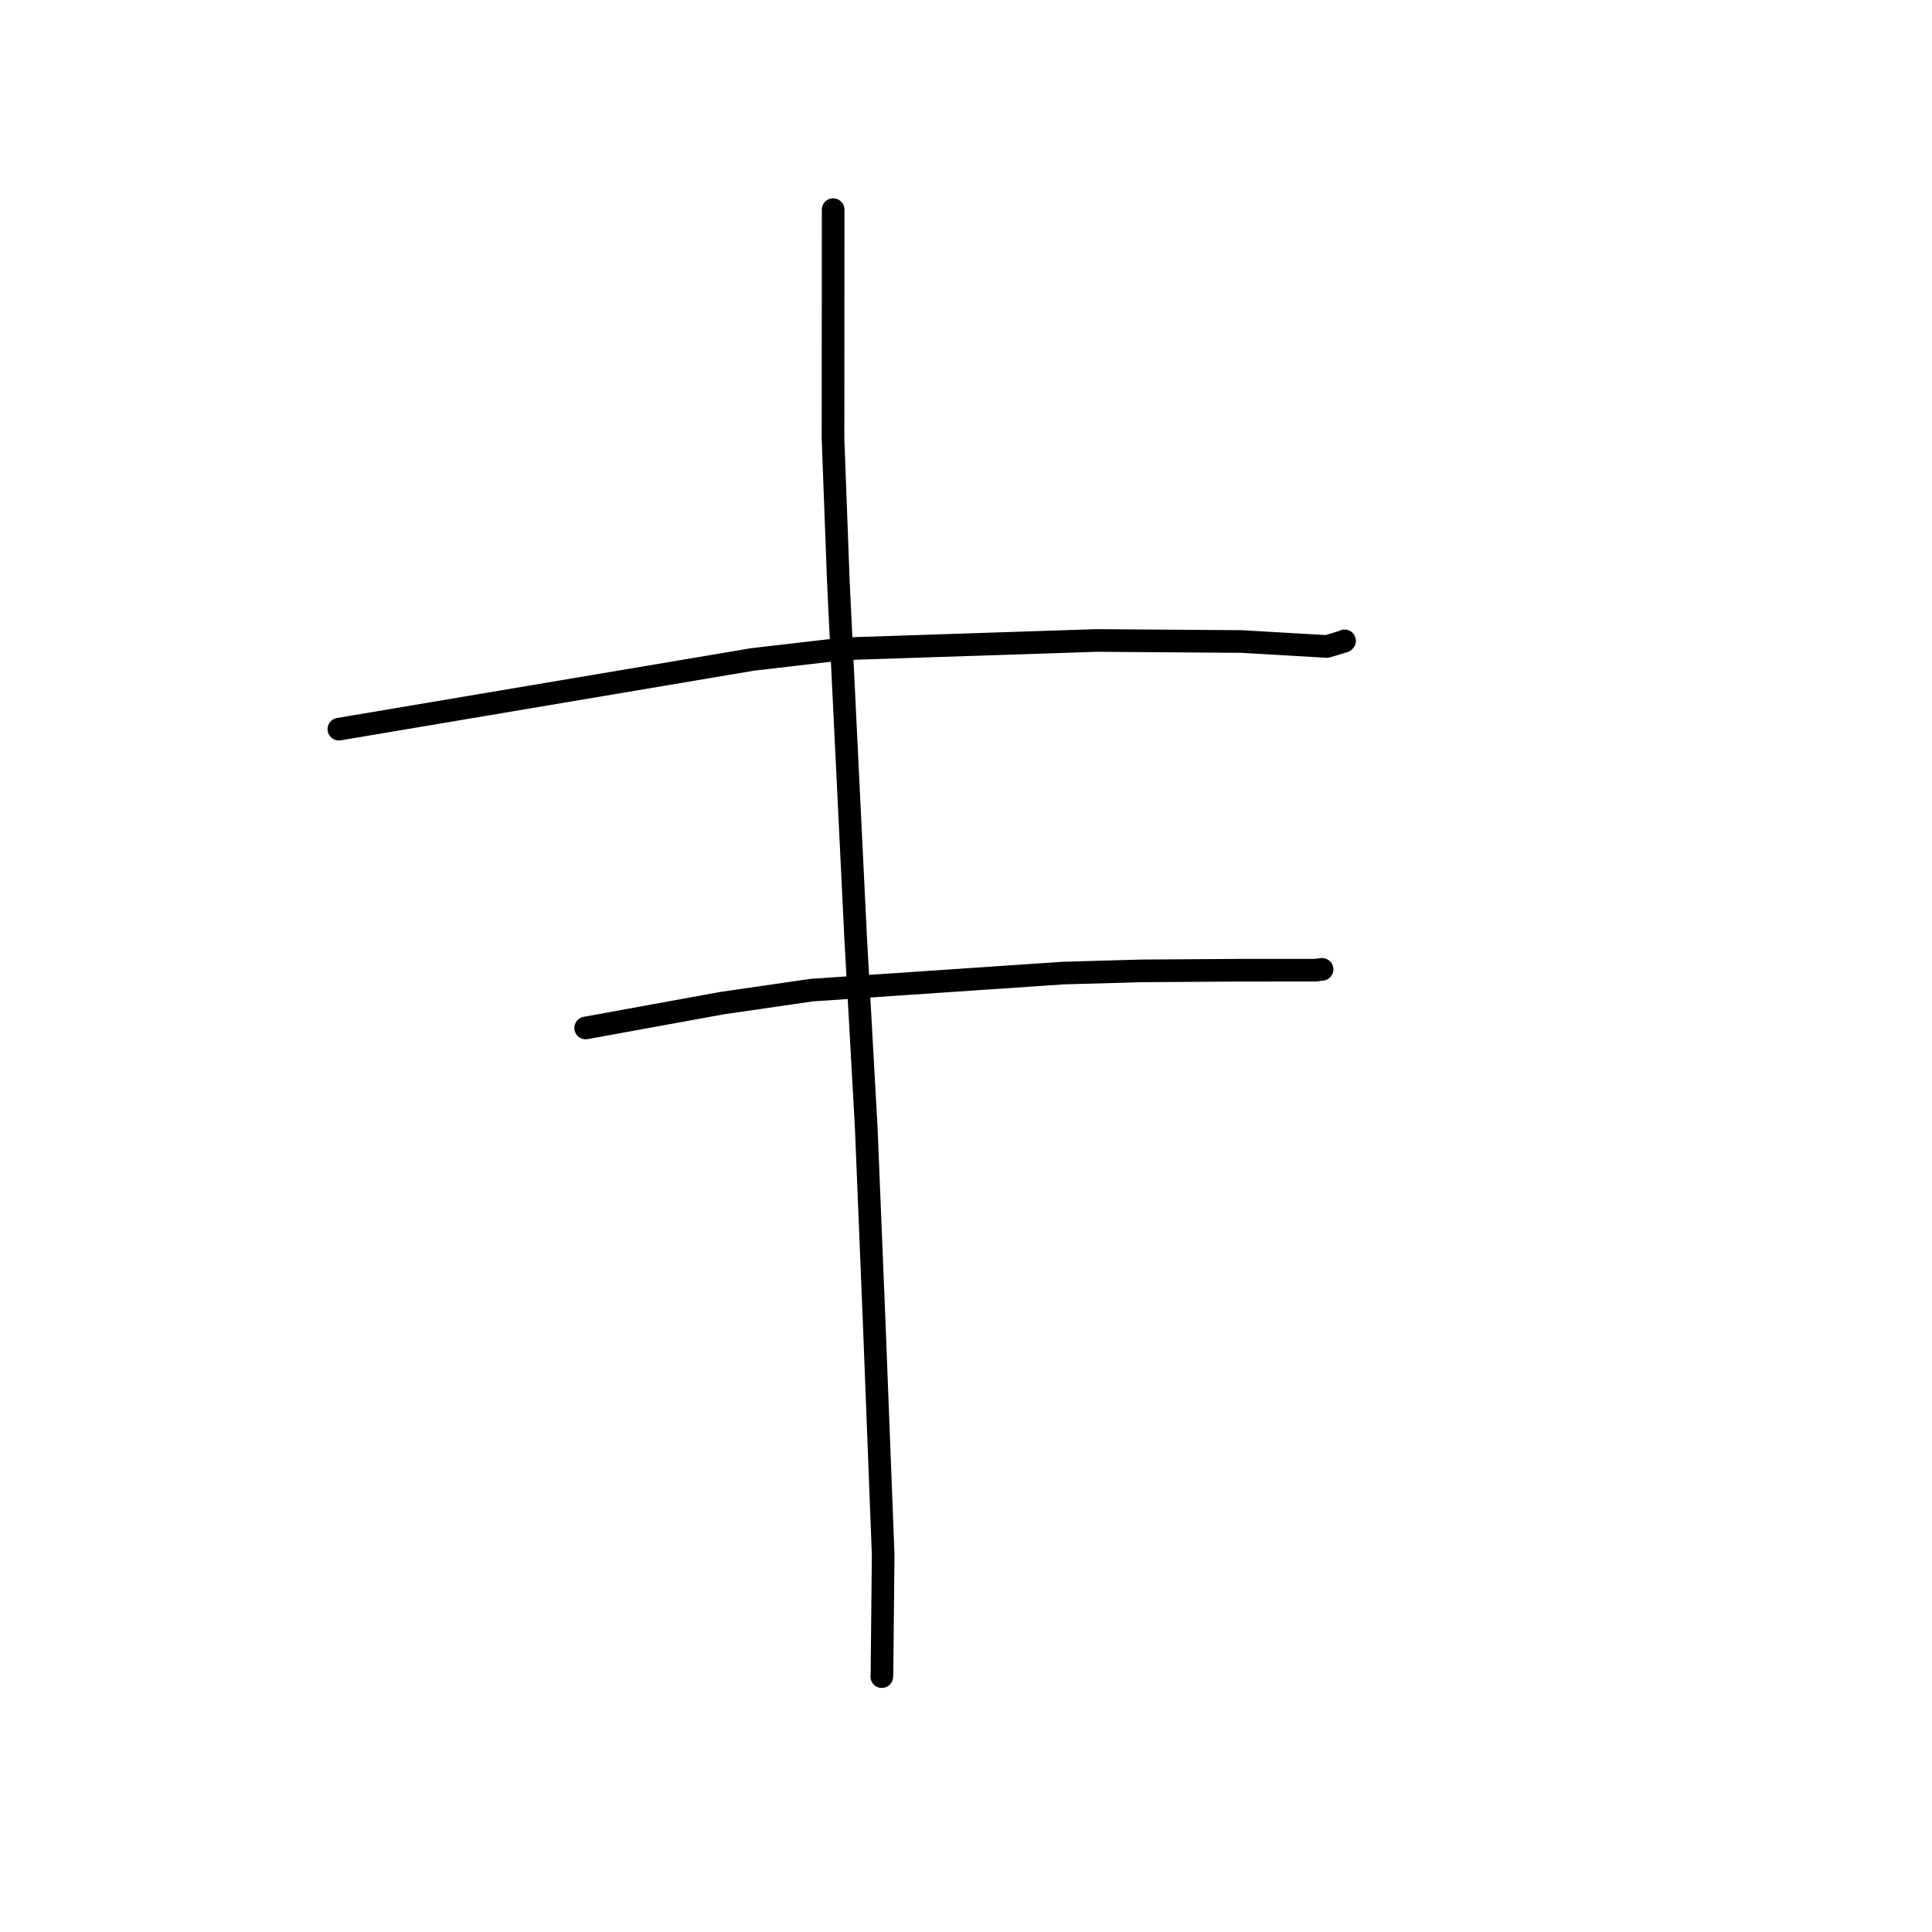 <?xml version="1.0" standalone="no"?>
    <svg width="256" height="256" xmlns="http://www.w3.org/2000/svg" version="1.1">
    <polyline stroke="black" stroke-width="3" stroke-linecap="round" fill="transparent" stroke-linejoin="round" points="44.901 96.618 72.317 91.997 99.734 87.376 111.875 85.969 145.276 84.866 164.468 85.003 175.824 85.66 178.106 84.976 178.156 84.917 178.159 84.913 " />
        <polyline stroke="black" stroke-width="3" stroke-linecap="round" fill="transparent" stroke-linejoin="round" points="77.601 136.212 86.647 134.563 95.694 132.915 107.55 131.196 140.833 128.94 151.163 128.646 164.214 128.559 174.26 128.557 175.096 128.456 175.18 128.445 " />
        <polyline stroke="black" stroke-width="3" stroke-linecap="round" fill="transparent" stroke-linejoin="round" points="110.396 27.78 110.387 42.932 110.379 58.085 111.086 77.076 113.375 124.198 114.777 149.34 115.819 174.846 117.024 205.994 116.867 221.642 116.846 222.159 " />
        </svg>